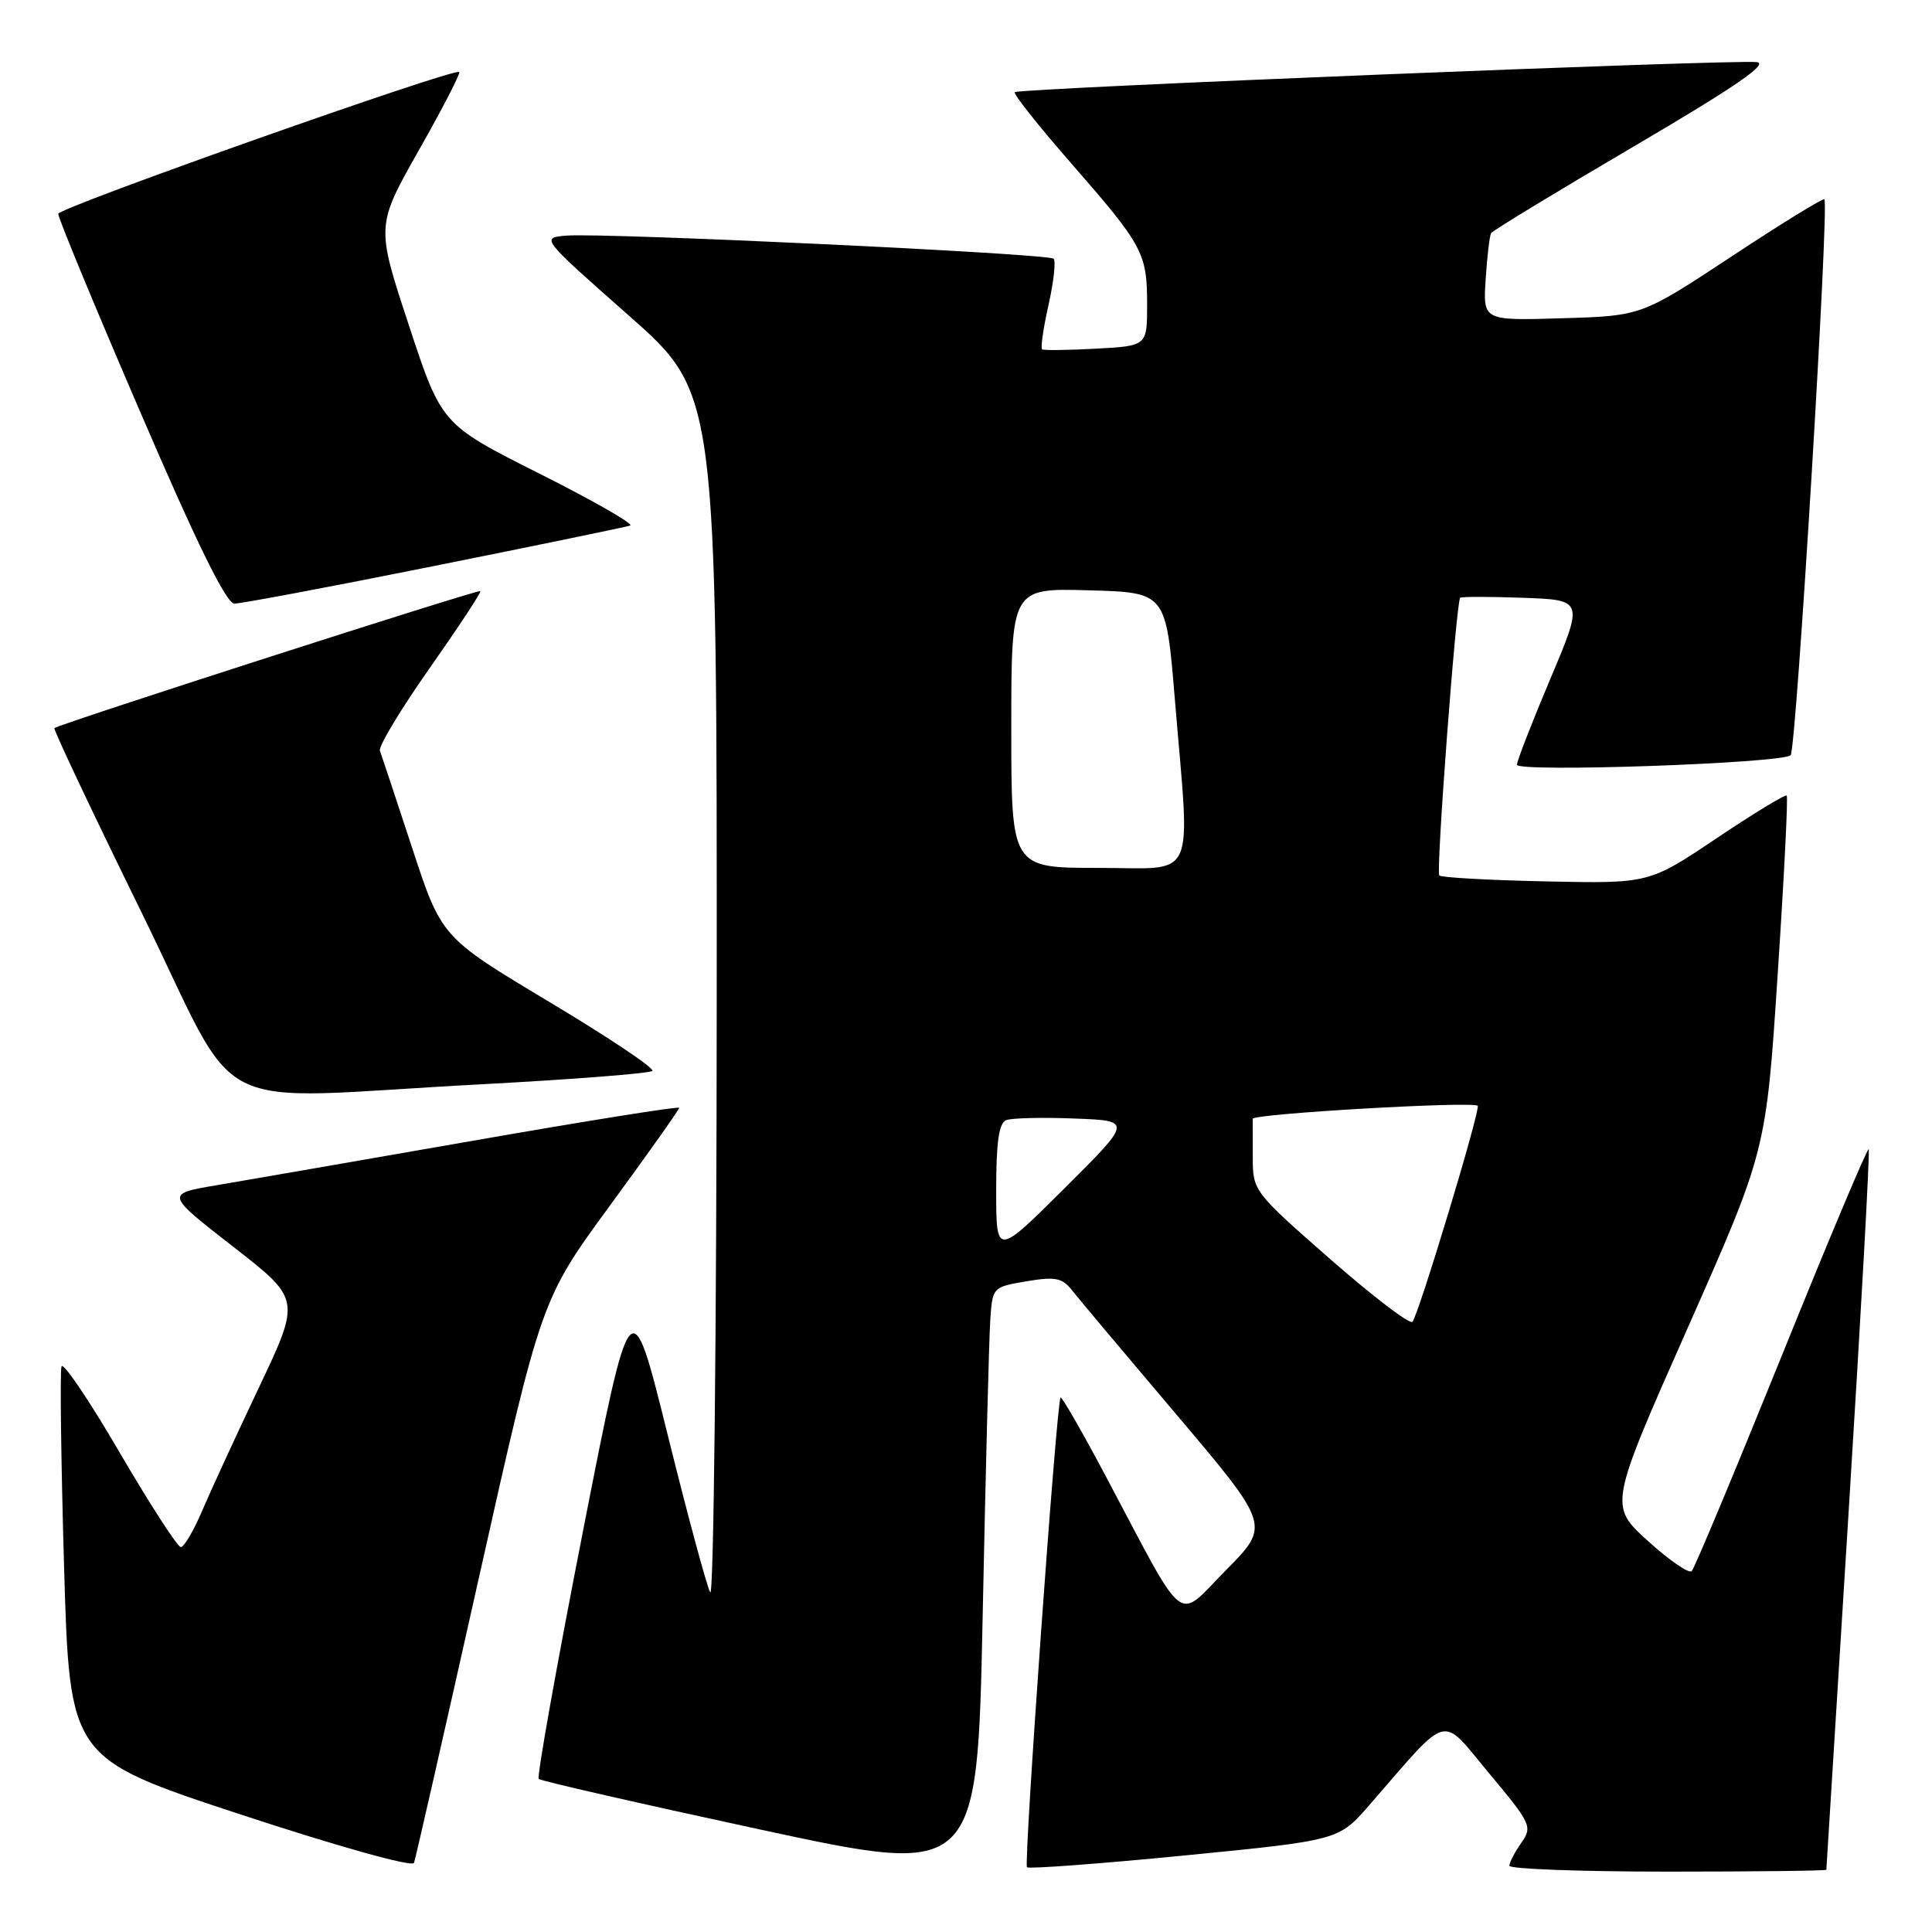 <?xml version="1.0" encoding="UTF-8" standalone="no"?>
<!DOCTYPE svg PUBLIC "-//W3C//DTD SVG 1.1//EN" "http://www.w3.org/Graphics/SVG/1.1/DTD/svg11.dtd" >
<svg xmlns="http://www.w3.org/2000/svg" xmlns:xlink="http://www.w3.org/1999/xlink" version="1.1" viewBox="0 0 256 256">
 <g >
 <path fill="currentColor"
d=" M 131.21 175.02 C 131.50 170.56 131.51 170.54 136.00 169.78 C 139.79 169.14 140.74 169.32 142.00 170.91 C 142.82 171.96 149.08 179.41 155.91 187.47 C 168.31 202.12 168.31 202.12 162.47 208.03 C 155.75 214.82 157.40 216.10 146.56 195.68 C 143.40 189.72 140.68 185.00 140.53 185.18 C 140.00 185.77 135.63 246.96 136.08 247.42 C 136.33 247.66 145.72 246.96 156.96 245.86 C 177.38 243.85 177.38 243.85 181.44 239.19 C 192.27 226.74 190.78 227.14 197.32 234.98 C 202.91 241.67 203.08 242.05 201.57 244.20 C 200.71 245.43 200.00 246.79 200.00 247.22 C 200.00 247.65 209.45 248.00 221.00 248.00 C 232.55 248.00 242.00 247.89 242.00 247.75 C 242.01 247.61 243.34 226.15 244.97 200.05 C 246.60 173.96 247.79 152.46 247.61 152.28 C 247.43 152.10 242.23 164.45 236.06 179.73 C 229.88 195.00 224.53 207.81 224.16 208.18 C 223.80 208.55 221.18 206.75 218.35 204.18 C 213.20 199.50 213.20 199.50 223.61 176.00 C 234.02 152.50 234.02 152.50 235.55 129.13 C 236.40 116.28 236.94 105.60 236.75 105.42 C 236.56 105.23 232.38 107.77 227.45 111.08 C 218.50 117.08 218.50 117.08 204.83 116.79 C 197.31 116.63 190.96 116.28 190.71 116.00 C 190.26 115.50 192.95 79.77 193.48 79.21 C 193.63 79.05 197.37 79.05 201.80 79.21 C 209.84 79.50 209.84 79.50 205.42 89.97 C 202.99 95.73 201.00 100.84 201.00 101.33 C 201.00 102.37 236.11 101.15 237.27 100.07 C 238.01 99.38 242.40 27.07 241.74 26.41 C 241.56 26.23 236.03 29.63 229.46 33.97 C 217.50 41.86 217.50 41.86 207.00 42.17 C 196.50 42.49 196.50 42.49 196.86 36.99 C 197.05 33.97 197.38 31.23 197.58 30.89 C 197.78 30.56 206.30 25.38 216.51 19.39 C 229.92 11.52 234.43 8.42 232.78 8.23 C 229.72 7.86 134.97 11.70 134.46 12.21 C 134.24 12.43 137.57 16.64 141.87 21.56 C 151.48 32.56 152.00 33.53 152.00 40.35 C 152.00 45.83 152.00 45.83 145.25 46.20 C 141.54 46.40 138.32 46.44 138.09 46.29 C 137.86 46.14 138.24 43.50 138.93 40.43 C 139.62 37.36 139.92 34.59 139.61 34.28 C 138.94 33.60 80.07 30.82 75.07 31.22 C 71.64 31.50 71.64 31.50 83.32 41.81 C 95.00 52.12 95.00 52.12 94.97 132.31 C 94.95 176.41 94.57 211.82 94.11 211.00 C 93.65 210.18 91.10 200.72 88.44 190.00 C 83.60 170.50 83.60 170.50 77.25 202.87 C 73.76 220.68 71.12 235.46 71.38 235.72 C 71.65 235.98 84.83 238.99 100.68 242.41 C 129.50 248.63 129.50 248.63 130.21 214.07 C 130.60 195.05 131.05 177.49 131.21 175.02 Z  M 63.47 209.00 C 71.72 172.17 71.72 172.17 80.86 159.69 C 85.89 152.82 90.00 147.02 90.00 146.79 C 90.00 146.56 77.74 148.52 62.75 151.14 C 47.76 153.76 32.44 156.41 28.70 157.05 C 21.91 158.20 21.91 158.20 30.88 165.18 C 39.85 172.16 39.85 172.16 34.32 183.83 C 31.27 190.25 27.87 197.64 26.76 200.25 C 25.64 202.86 24.38 205.00 23.96 205.00 C 23.53 205.00 19.88 199.35 15.85 192.46 C 11.83 185.56 8.36 180.43 8.15 181.06 C 7.93 181.70 8.09 193.64 8.49 207.60 C 9.23 232.97 9.23 232.97 31.86 240.42 C 44.87 244.70 54.65 247.43 54.86 246.84 C 55.06 246.28 58.94 229.25 63.47 209.00 Z  M 63.67 143.68 C 75.86 143.03 86.11 142.23 86.44 141.90 C 86.77 141.56 80.62 137.45 72.77 132.75 C 58.50 124.20 58.50 124.20 54.61 112.35 C 52.47 105.83 50.55 100.04 50.34 99.47 C 50.13 98.91 53.10 93.98 56.94 88.52 C 60.78 83.05 63.80 78.47 63.65 78.32 C 63.39 78.06 7.77 95.95 7.21 96.48 C 7.04 96.63 12.22 107.58 18.71 120.81 C 32.35 148.64 26.48 145.65 63.67 143.68 Z  M 57.56 74.99 C 71.28 72.24 82.95 69.83 83.50 69.64 C 84.05 69.46 78.65 66.36 71.50 62.77 C 58.50 56.23 58.50 56.23 54.17 43.07 C 49.83 29.92 49.83 29.92 55.51 19.89 C 58.64 14.37 61.04 9.72 60.85 9.54 C 60.21 8.96 7.81 27.49 7.72 28.33 C 7.67 28.79 12.55 40.59 18.57 54.56 C 26.12 72.11 29.98 79.97 31.06 79.98 C 31.91 79.99 43.84 77.75 57.56 74.99 Z  M 176.25 166.83 C 166.15 157.98 166.00 157.79 166.00 153.43 C 166.00 150.99 165.99 148.66 165.99 148.25 C 165.98 147.58 195.05 145.90 195.80 146.52 C 196.24 146.88 187.93 174.37 187.15 175.15 C 186.79 175.51 181.89 171.77 176.25 166.83 Z  M 132.00 157.70 C 132.00 151.30 132.36 148.80 133.34 148.42 C 134.07 148.14 138.14 148.04 142.36 148.21 C 150.05 148.50 150.05 148.50 141.03 157.48 C 132.00 166.46 132.00 166.46 132.00 157.70 Z  M 134.00 96.47 C 134.00 77.93 134.00 77.93 144.25 78.22 C 154.50 78.50 154.50 78.50 155.66 92.50 C 157.72 117.35 158.79 115.00 145.50 115.00 C 134.00 115.00 134.00 115.00 134.00 96.47 Z "/>
</g>
</svg>